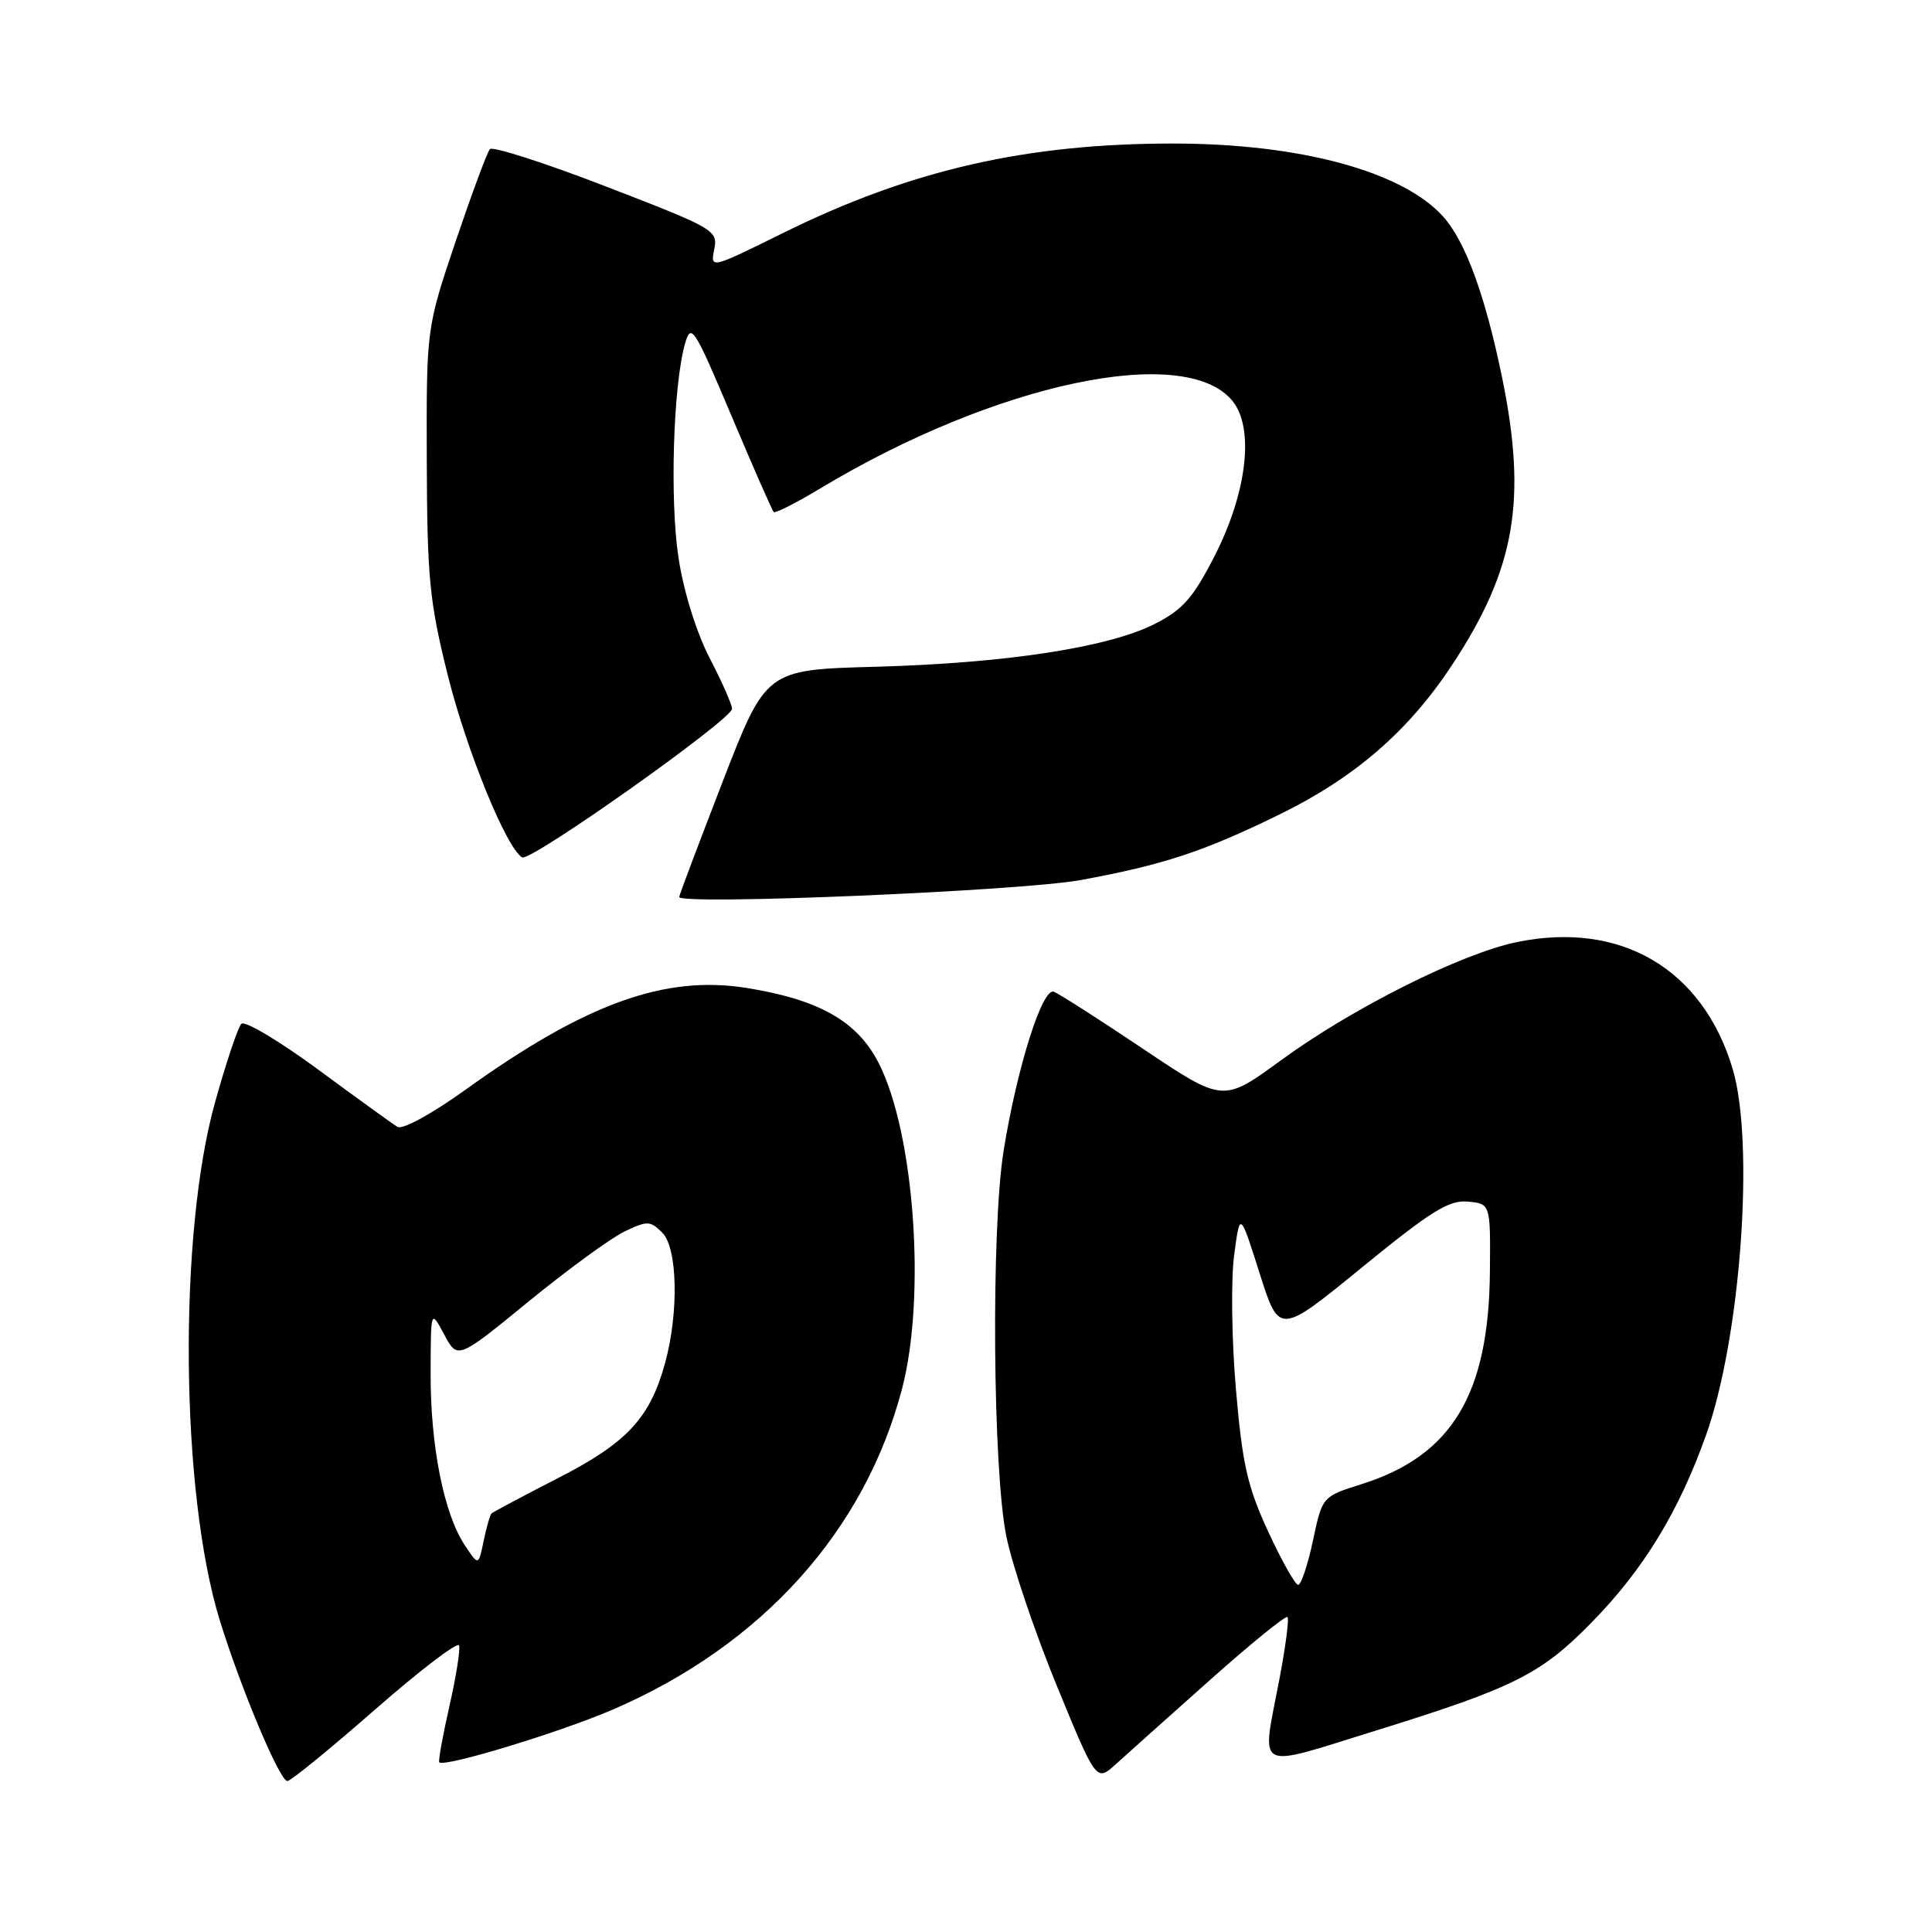 <?xml version="1.0" encoding="UTF-8" standalone="no"?>
<!DOCTYPE svg PUBLIC "-//W3C//DTD SVG 1.1//EN" "http://www.w3.org/Graphics/SVG/1.1/DTD/svg11.dtd" >
<svg xmlns="http://www.w3.org/2000/svg" xmlns:xlink="http://www.w3.org/1999/xlink" version="1.1" viewBox="0 0 256 256">
 <g >
 <path fill="currentColor"
d=" M 49.69 226.53 C 55.63 221.33 60.65 217.50 60.83 218.03 C 61.01 218.56 60.43 222.20 59.54 226.12 C 58.65 230.04 58.05 233.37 58.21 233.52 C 58.95 234.19 74.31 229.51 81.29 226.49 C 100.98 217.97 114.60 202.84 119.53 184.00 C 122.71 171.85 121.17 150.22 116.46 140.92 C 113.63 135.34 108.61 132.47 98.94 130.91 C 88.09 129.17 77.60 132.96 61.67 144.40 C 57.22 147.60 53.34 149.72 52.67 149.32 C 52.03 148.93 47.29 145.51 42.14 141.71 C 36.99 137.92 32.42 135.20 31.98 135.66 C 31.53 136.12 29.97 140.78 28.51 146.00 C 23.61 163.47 23.90 197.71 29.10 214.63 C 31.87 223.63 37.06 236.00 38.08 236.00 C 38.52 236.00 43.74 231.74 49.69 226.53 Z  M 160.34 222.60 C 165.75 217.78 170.37 214.03 170.60 214.27 C 170.83 214.50 170.34 218.25 169.51 222.60 C 167.15 234.95 166.03 234.36 182.25 229.33 C 200.62 223.63 204.19 221.85 210.93 214.95 C 217.81 207.93 222.50 200.21 226.10 190.04 C 230.67 177.13 232.52 151.36 229.57 141.58 C 225.60 128.37 214.74 122.00 201.00 124.83 C 193.66 126.33 179.19 133.58 169.74 140.49 C 162.07 146.09 162.07 146.09 151.50 139.00 C 145.69 135.10 140.35 131.69 139.64 131.41 C 138.11 130.83 134.75 141.51 132.98 152.50 C 131.31 162.92 131.55 194.97 133.36 203.64 C 134.17 207.56 137.19 216.47 140.06 223.44 C 145.27 236.12 145.27 236.12 147.88 233.74 C 149.32 232.43 154.93 227.42 160.34 222.60 Z  M 143.21 116.61 C 154.18 114.59 159.46 112.85 169.50 107.94 C 179.45 103.08 186.57 96.94 192.33 88.23 C 200.78 75.47 202.38 66.30 199.03 50.00 C 196.79 39.11 194.16 31.94 191.21 28.68 C 185.81 22.70 172.25 19.03 155.50 19.02 C 135.99 19.01 120.67 22.52 103.81 30.85 C 94.14 35.63 94.12 35.63 94.64 33.04 C 95.14 30.53 94.70 30.27 80.37 24.74 C 72.23 21.59 65.28 19.36 64.91 19.76 C 64.55 20.17 62.51 25.68 60.37 32.00 C 56.50 43.50 56.50 43.50 56.55 61.00 C 56.60 76.60 56.90 79.69 59.32 89.42 C 61.82 99.43 67.06 112.30 69.18 113.61 C 70.25 114.27 97.00 95.32 97.00 93.92 C 97.00 93.37 95.67 90.35 94.04 87.21 C 92.29 83.84 90.60 78.43 89.92 74.00 C 88.73 66.38 89.20 51.02 90.77 45.53 C 91.57 42.75 91.96 43.35 96.89 55.02 C 99.78 61.88 102.32 67.65 102.52 67.85 C 102.72 68.05 105.50 66.64 108.69 64.72 C 131.91 50.75 157.06 45.42 163.32 53.14 C 166.23 56.74 165.25 65.24 160.94 73.67 C 158.09 79.25 156.73 80.78 153.00 82.68 C 146.84 85.80 133.30 87.87 116.00 88.35 C 101.50 88.74 101.50 88.74 95.75 103.59 C 92.59 111.76 90.00 118.62 90.00 118.85 C 90.00 119.97 135.35 118.06 143.21 116.61 Z  M 61.56 204.71 C 58.81 200.55 57.03 191.55 57.06 182.00 C 57.08 173.50 57.08 173.50 58.86 176.83 C 60.63 180.15 60.63 180.15 70.06 172.44 C 75.25 168.20 80.97 164.03 82.77 163.17 C 85.78 161.73 86.18 161.75 87.77 163.35 C 89.78 165.37 89.96 173.92 88.13 180.60 C 86.13 187.90 83.09 191.17 73.97 195.84 C 69.31 198.23 65.34 200.35 65.13 200.54 C 64.93 200.74 64.46 202.38 64.08 204.20 C 63.40 207.50 63.40 207.50 61.56 204.71 Z  M 168.03 202.92 C 165.28 196.96 164.61 193.97 163.76 184.00 C 163.20 177.49 163.10 169.54 163.53 166.33 C 164.30 160.50 164.30 160.50 166.90 168.70 C 169.50 176.90 169.50 176.90 180.50 167.91 C 189.63 160.46 192.01 158.98 194.50 159.22 C 197.50 159.50 197.50 159.50 197.42 168.50 C 197.28 184.77 192.38 192.89 180.41 196.66 C 175.21 198.30 175.21 198.30 173.97 204.15 C 173.29 207.37 172.40 210.00 172.01 210.00 C 171.62 210.00 169.83 206.81 168.03 202.92 Z "/>
</g>
</svg>